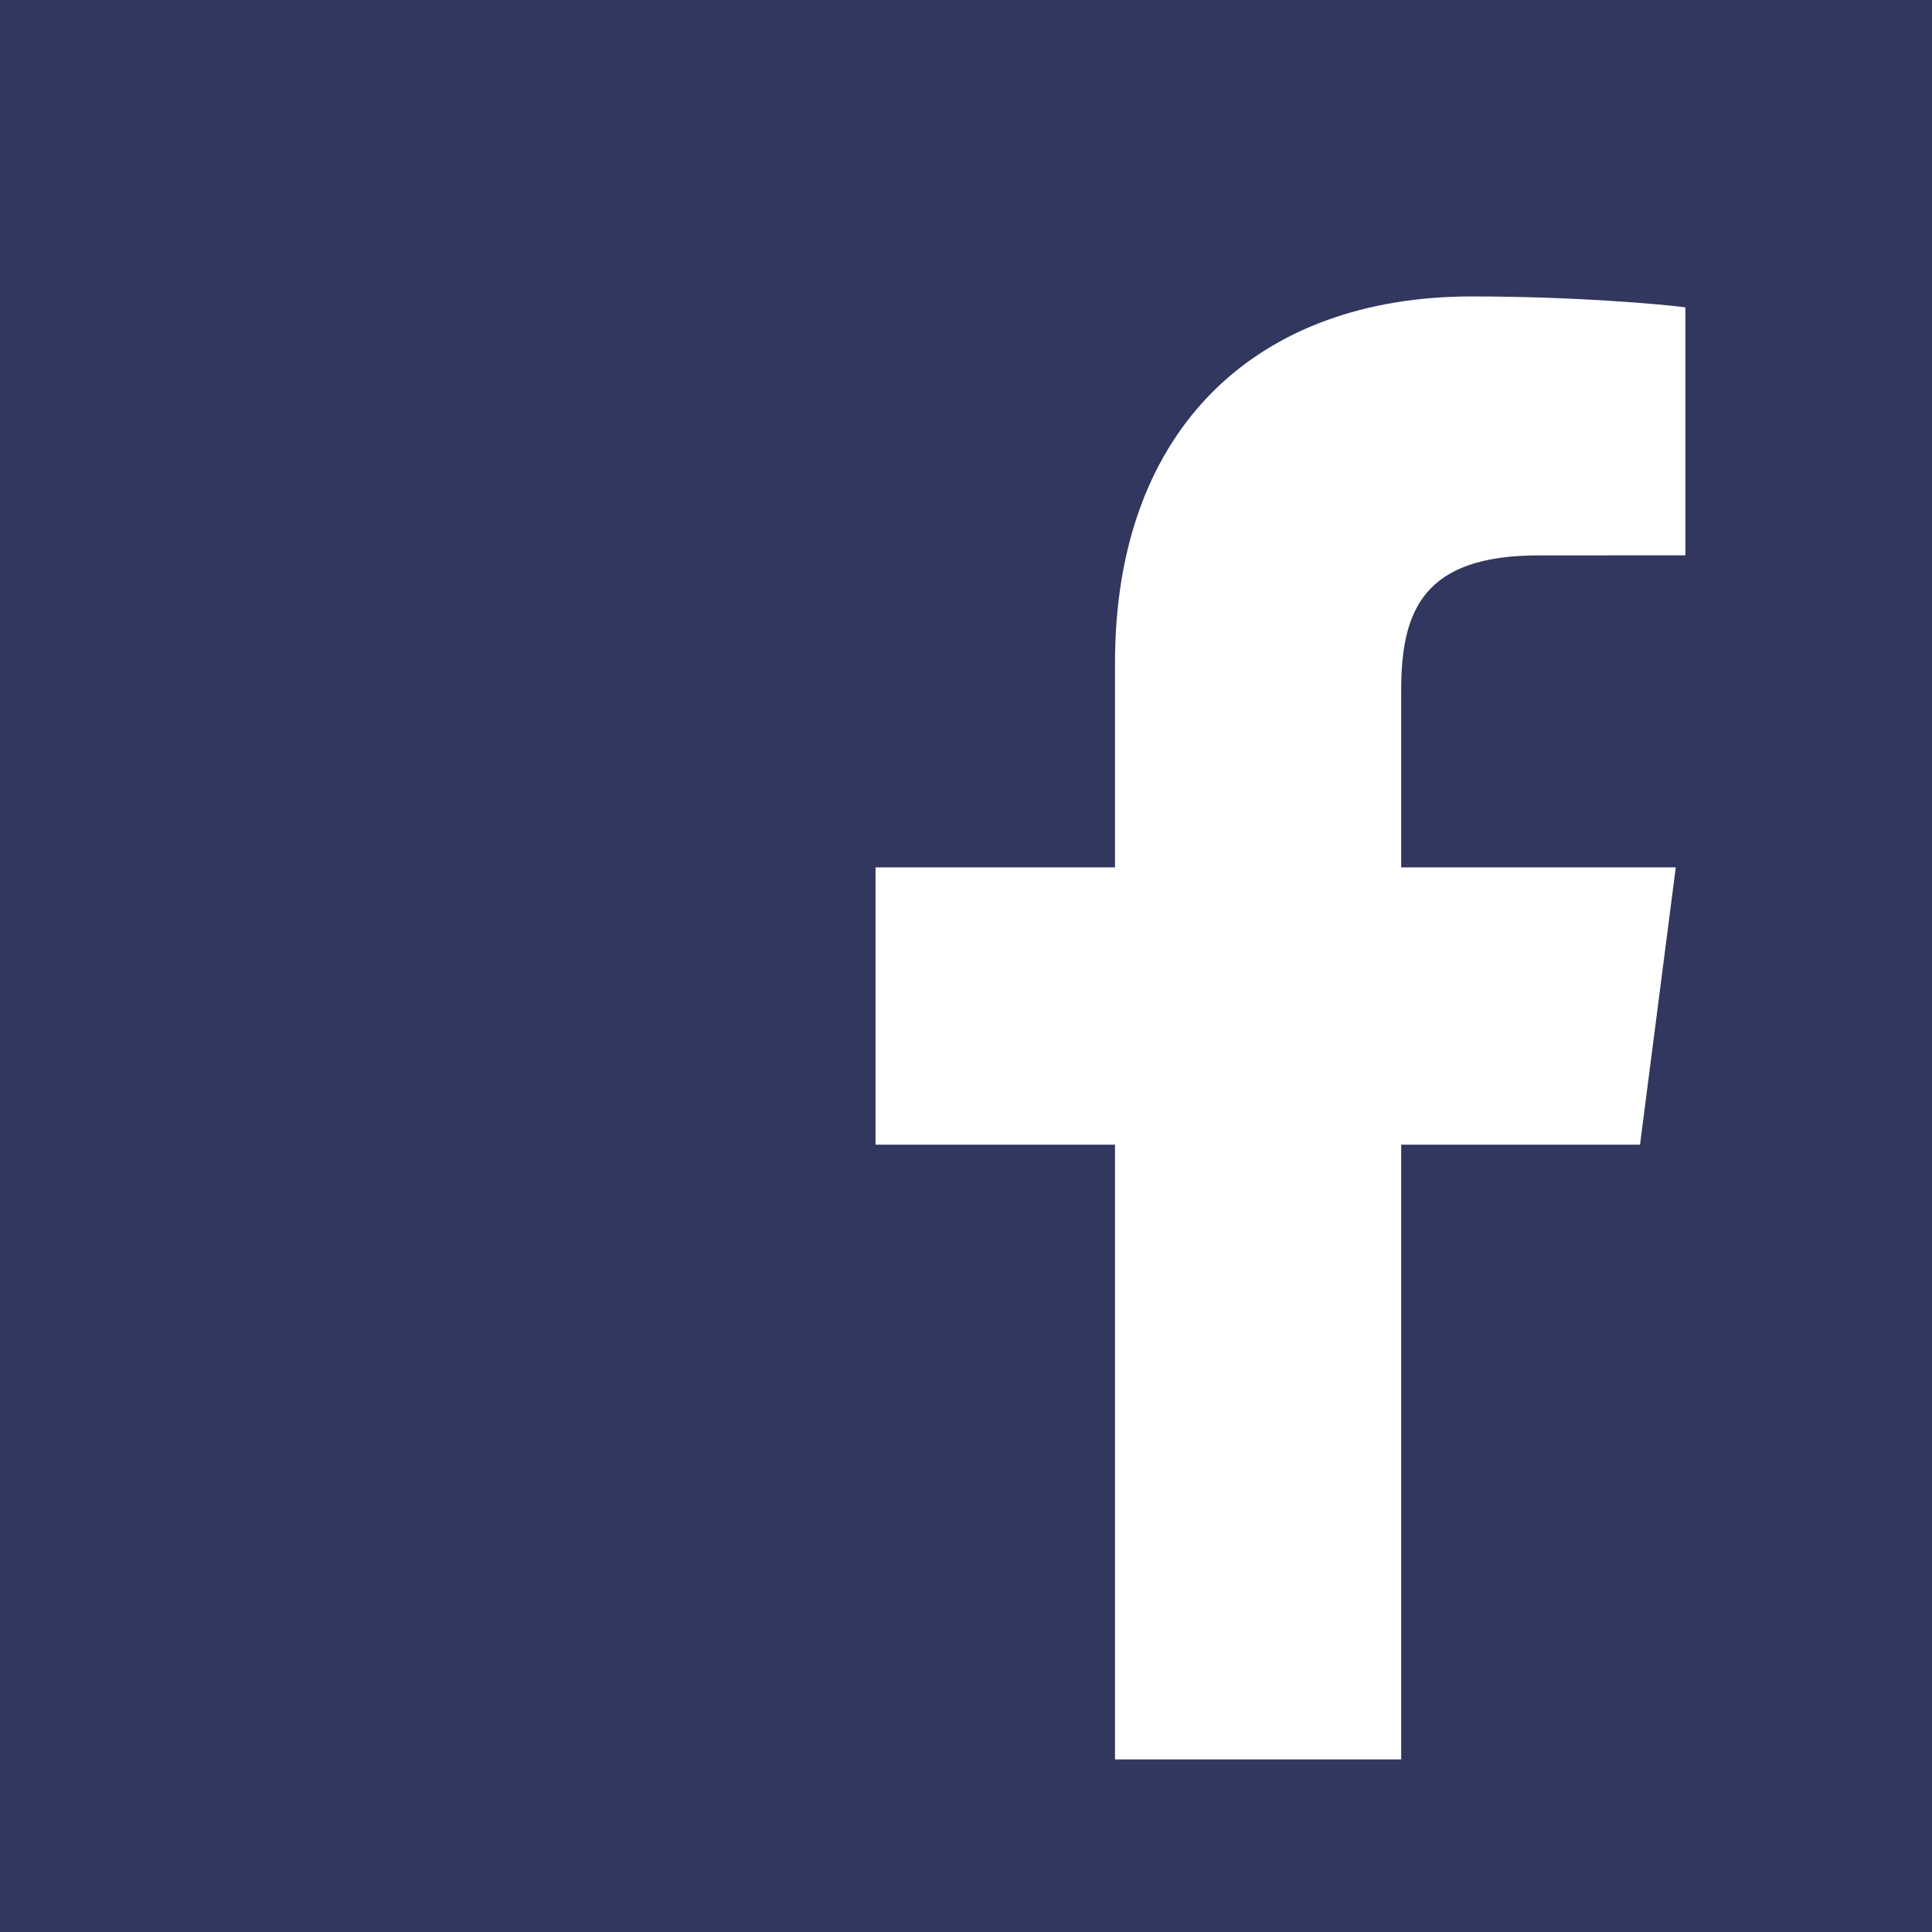 <?xml version="1.0" encoding="UTF-8" standalone="no"?>
<svg width="32px" height="32px" viewBox="0 0 32 32" version="1.1" xmlns="http://www.w3.org/2000/svg" xmlns:xlink="http://www.w3.org/1999/xlink">
    <rect x="0" y="0" width="32" height="32" fill="#808080" stroke="none"/>
    <!-- Generator: sketchtool 40.2 (33826) - http://www.bohemiancoding.com/sketch -->
    <title>B8B9FB01-161D-46F1-9F03-AE7C6D600E1E</title>
    <desc>Created with sketchtool.</desc>
    <defs></defs>
    <g id="landingpage" stroke="none" stroke-width="1" fill="none" fill-rule="evenodd">
        <g id="home" transform="translate(-763, -2639)">
            <g id="contacts-footer" transform="translate(0, 2506)">
                <g id="fb" transform="translate(763, 133)">
                    <polygon id="Fill-1" fill-opacity="0.7" fill="#121952" points="0 32 32 32 32 0 0 0"></polygon>
                    <path d="M27.164,18.959 L27.756,14.367 L23.208,14.367 L23.208,11.435 C23.208,10.105 23.579,9.199 25.486,9.199 L27.915,9.198 L27.915,5.091 C27.496,5.035 26.054,4.91 24.372,4.91 C20.866,4.91 18.468,7.05 18.468,10.981 L18.468,14.367 L14.502,14.367 L14.502,18.959 L18.468,18.959 L18.468,29.141 L23.208,29.141 L23.208,18.959 L27.164,18.959 Z" id="Fill-2" fill="#FFFFFF"></path>
                </g>
            </g>
        </g>
    </g>
</svg>